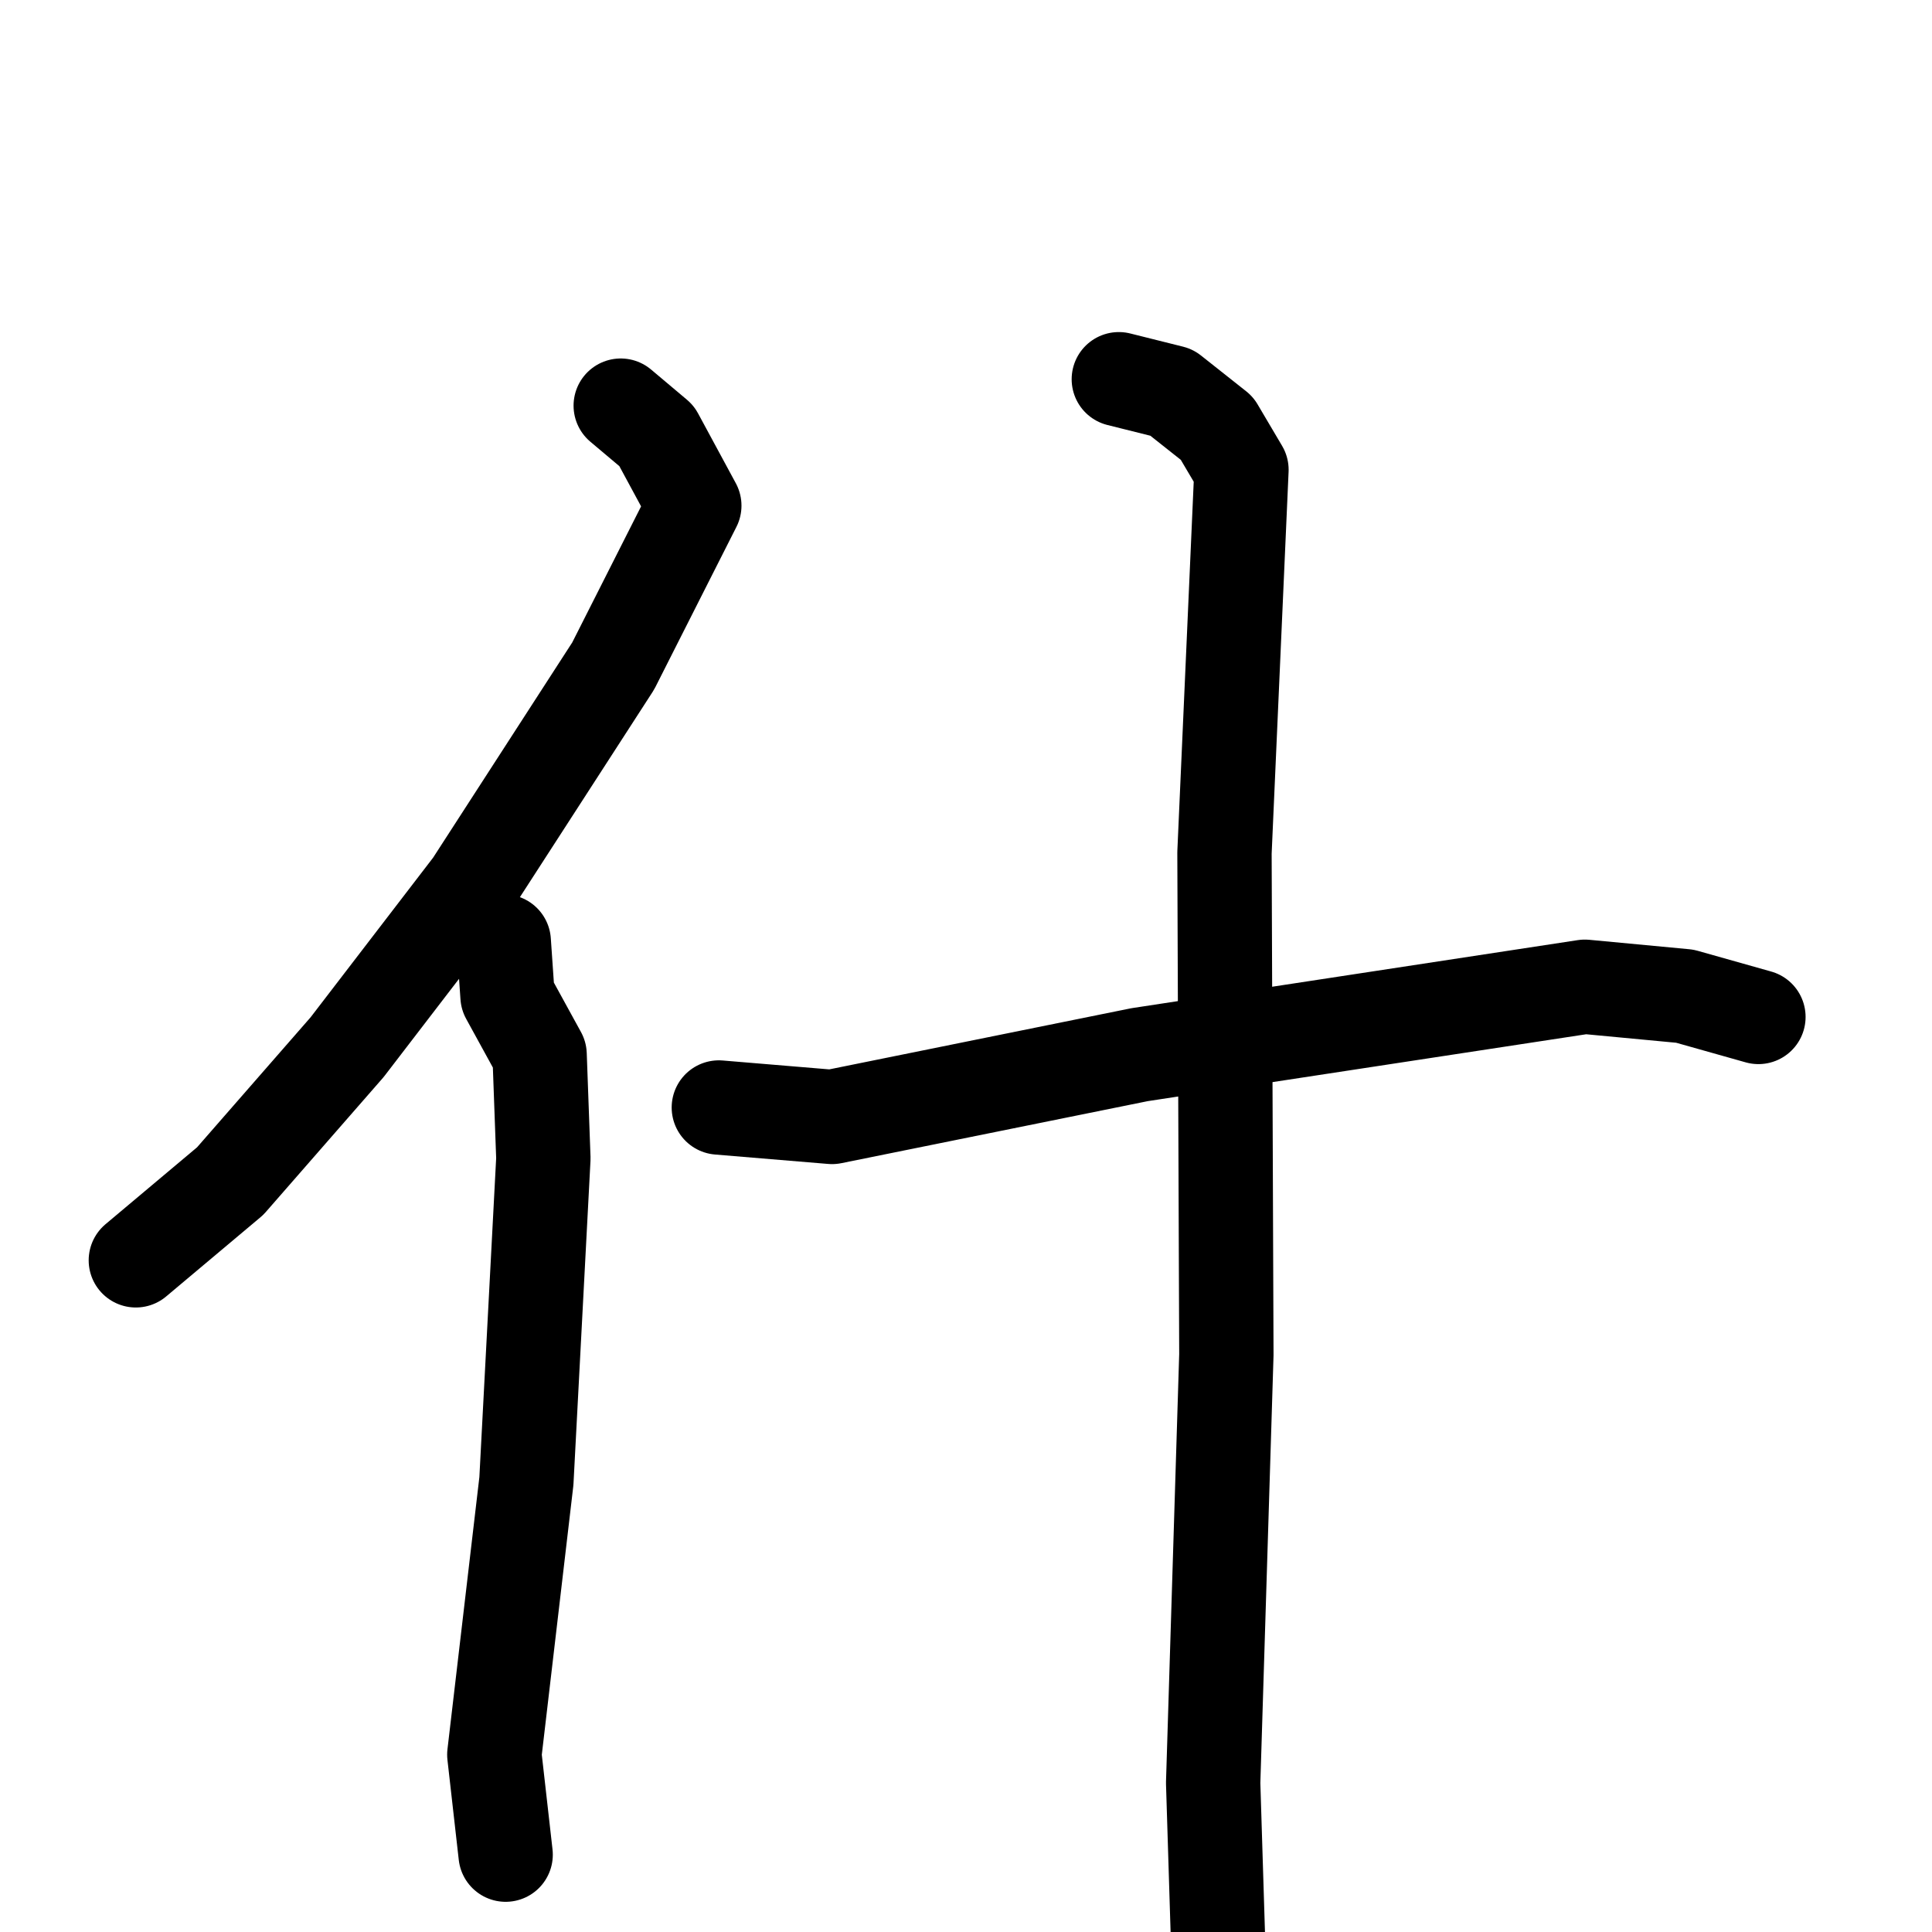 <svg xmlns="http://www.w3.org/2000/svg" viewBox="0 0 1024 1024">
  <g style="fill:none;stroke:#000000;stroke-width:50;stroke-linecap:round;stroke-linejoin:round;" transform="scale(1, 1) translate(0, 0)">
    <path d="M 329.0,215.0 L 348.0,231.0 L 368.0,268.0 L 325.0,353.0 L 250.0,469.0 L 184.0,555.0 L 122.0,626.0 L 72.0,668.0"/>
    <path d="M 267.0,499.0 L 269.0,528.0 L 286.0,559.0 L 288.0,614.0 L 279.0,785.0 L 262.0,930.0 L 268.0,983.0"/>
    <path d="M 381.0,587.0 L 441.0,592.0 L 604.0,559.0 L 840.0,523.0 L 893.0,528.0 L 932.0,539.0"/>
    <path d="M 593.0,201.0 L 621.0,208.0 L 645.0,227.0 L 658.0,249.0 L 649.0,452.0 L 650.0,718.0 L 643.0,945.0 L 647.0,1074.0"/>
  </g>
</svg>
